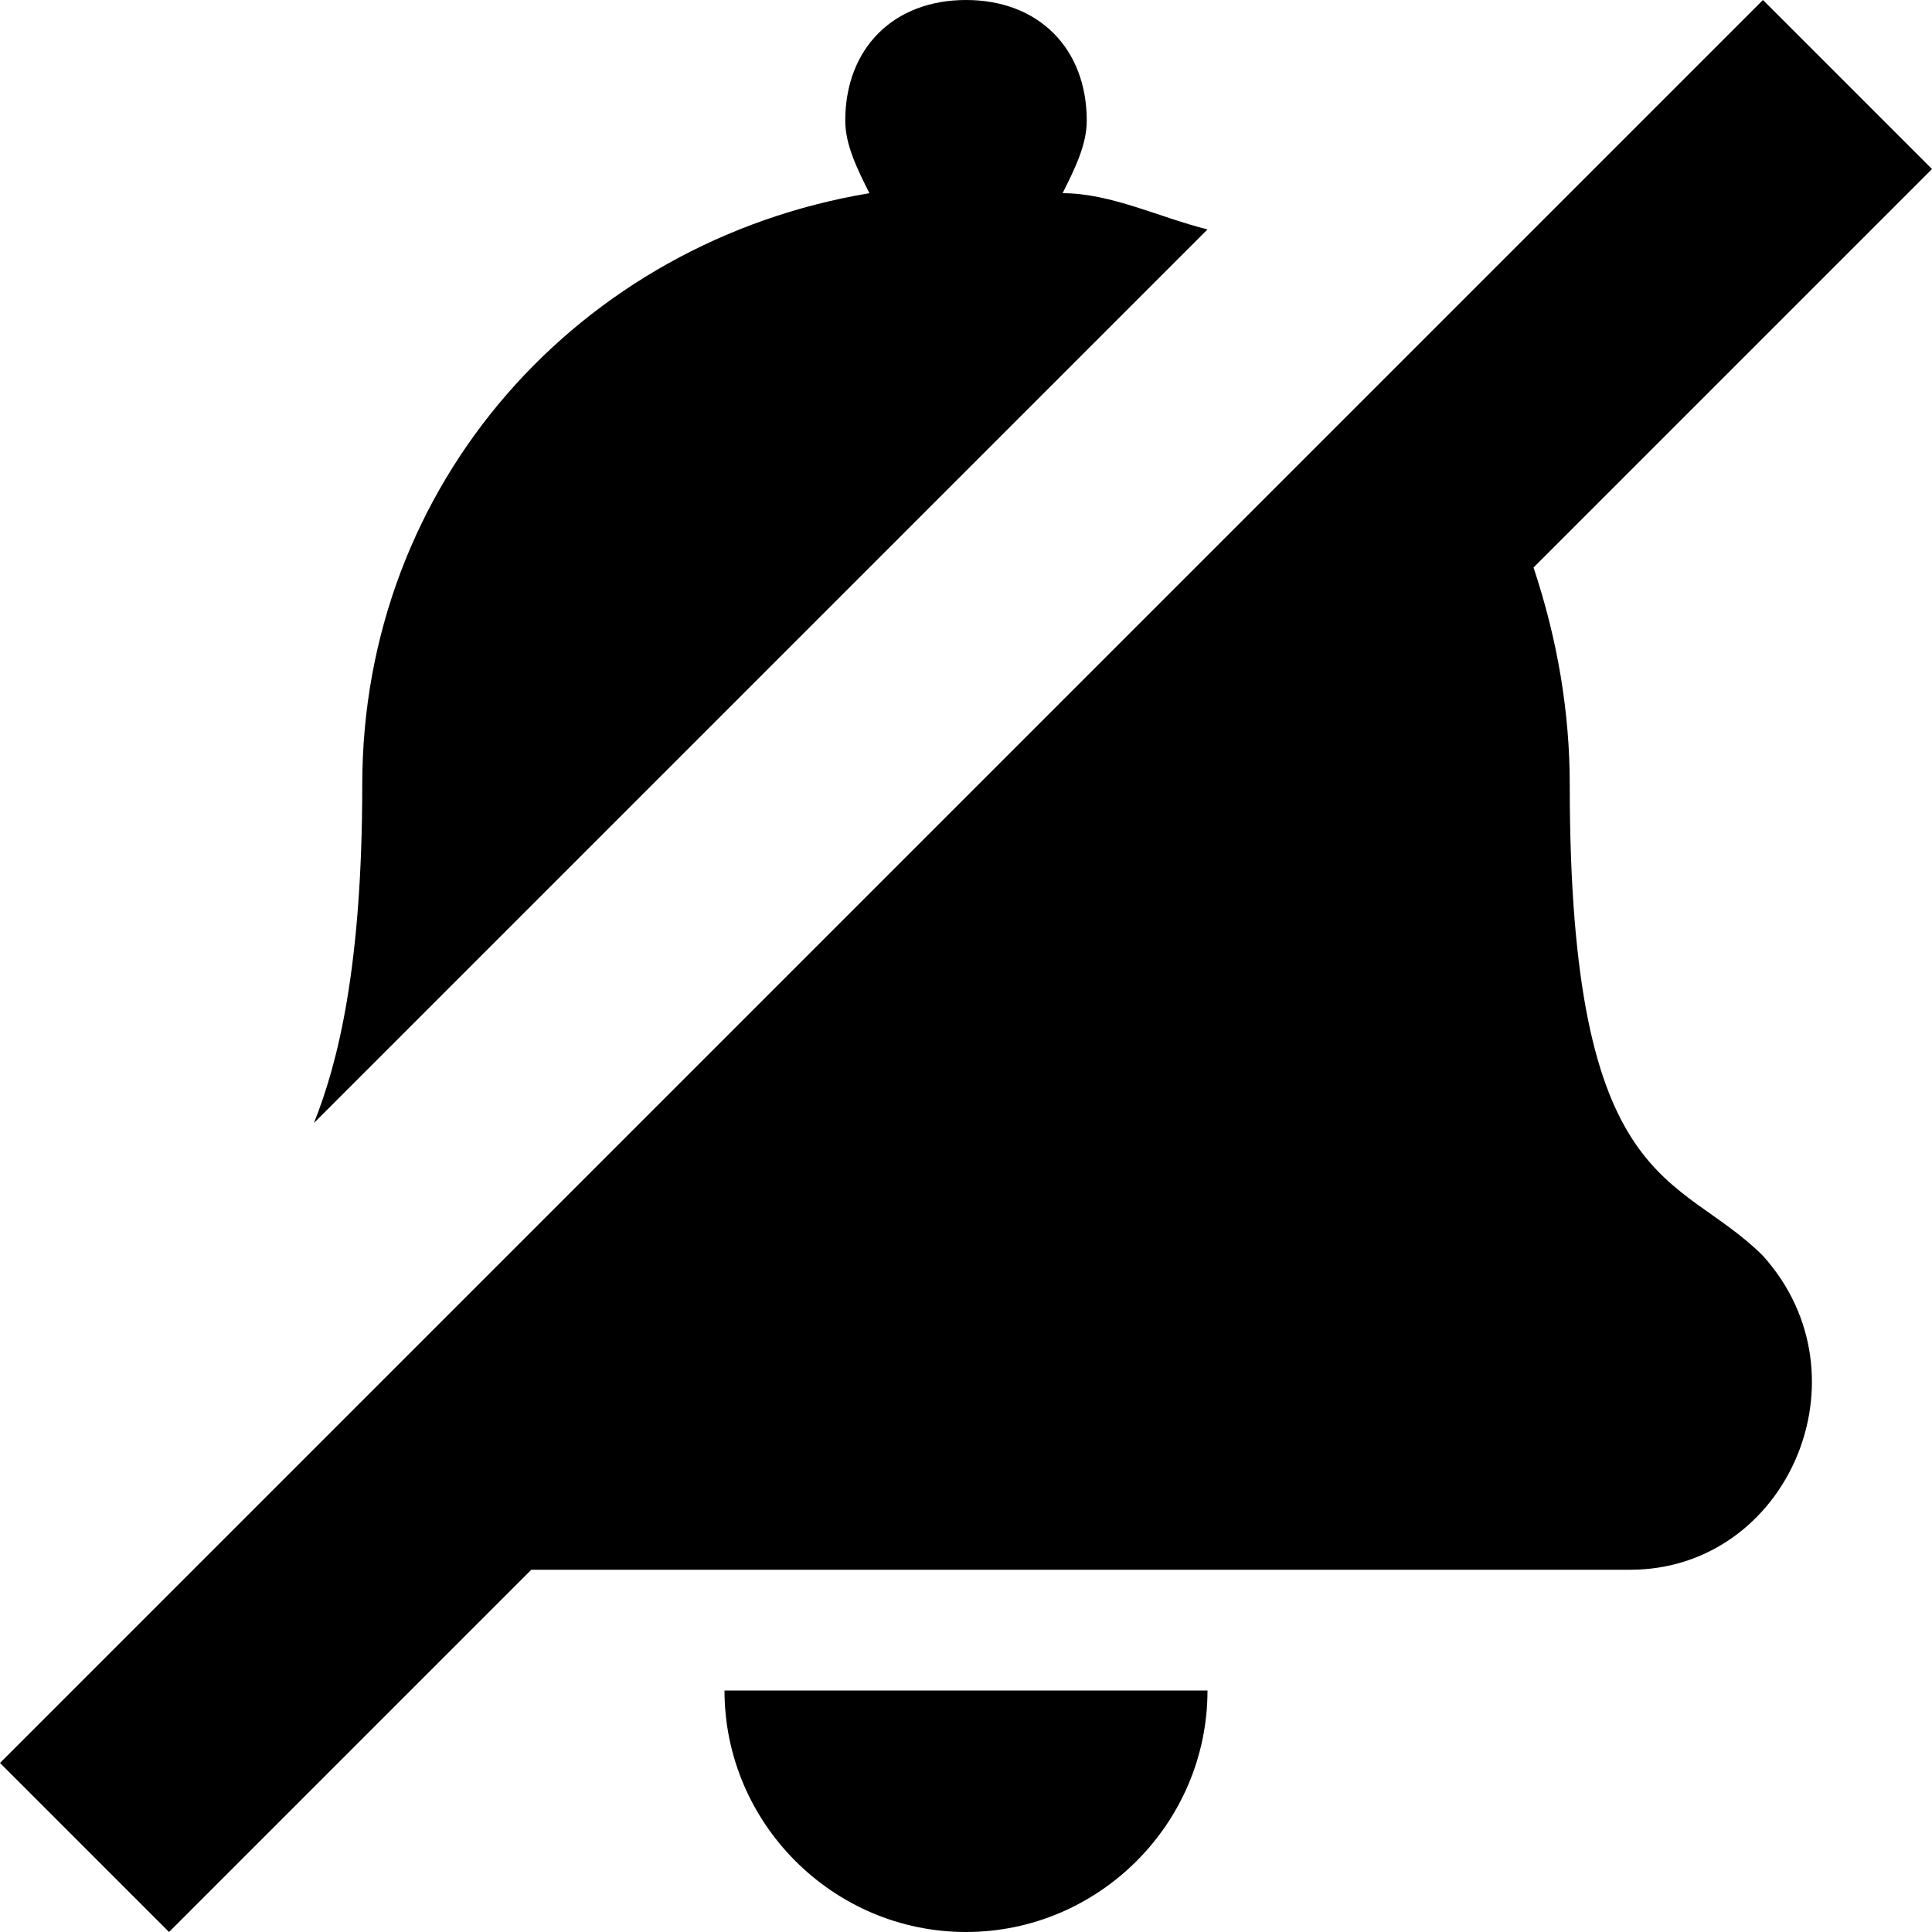 <svg xmlns="http://www.w3.org/2000/svg" width="16" height="16" viewBox="0 0 16 16"><path d="M8 16c1.1 0 2-.9 2-2H6c0 1.1.9 2 2 2zm.8-14.4c.1-.2.2-.4.2-.6 0-.6-.4-1-1-1S7 .4 7 1c0 .2.1.4.2.6C4.8 2 3 4 3 6.5c0 1.5-.2 2.3-.4 2.8L10 1.9c-.4-.1-.8-.3-1.2-.3z"/><path d="M13 6.5c0-.6-.1-1.2-.3-1.8L16 1.4 14.6 0 0 14.6 1.4 16l3-3h9.1c1.3 0 2-1.6 1.1-2.6-.7-.7-1.6-.5-1.6-3.9z"/></svg>